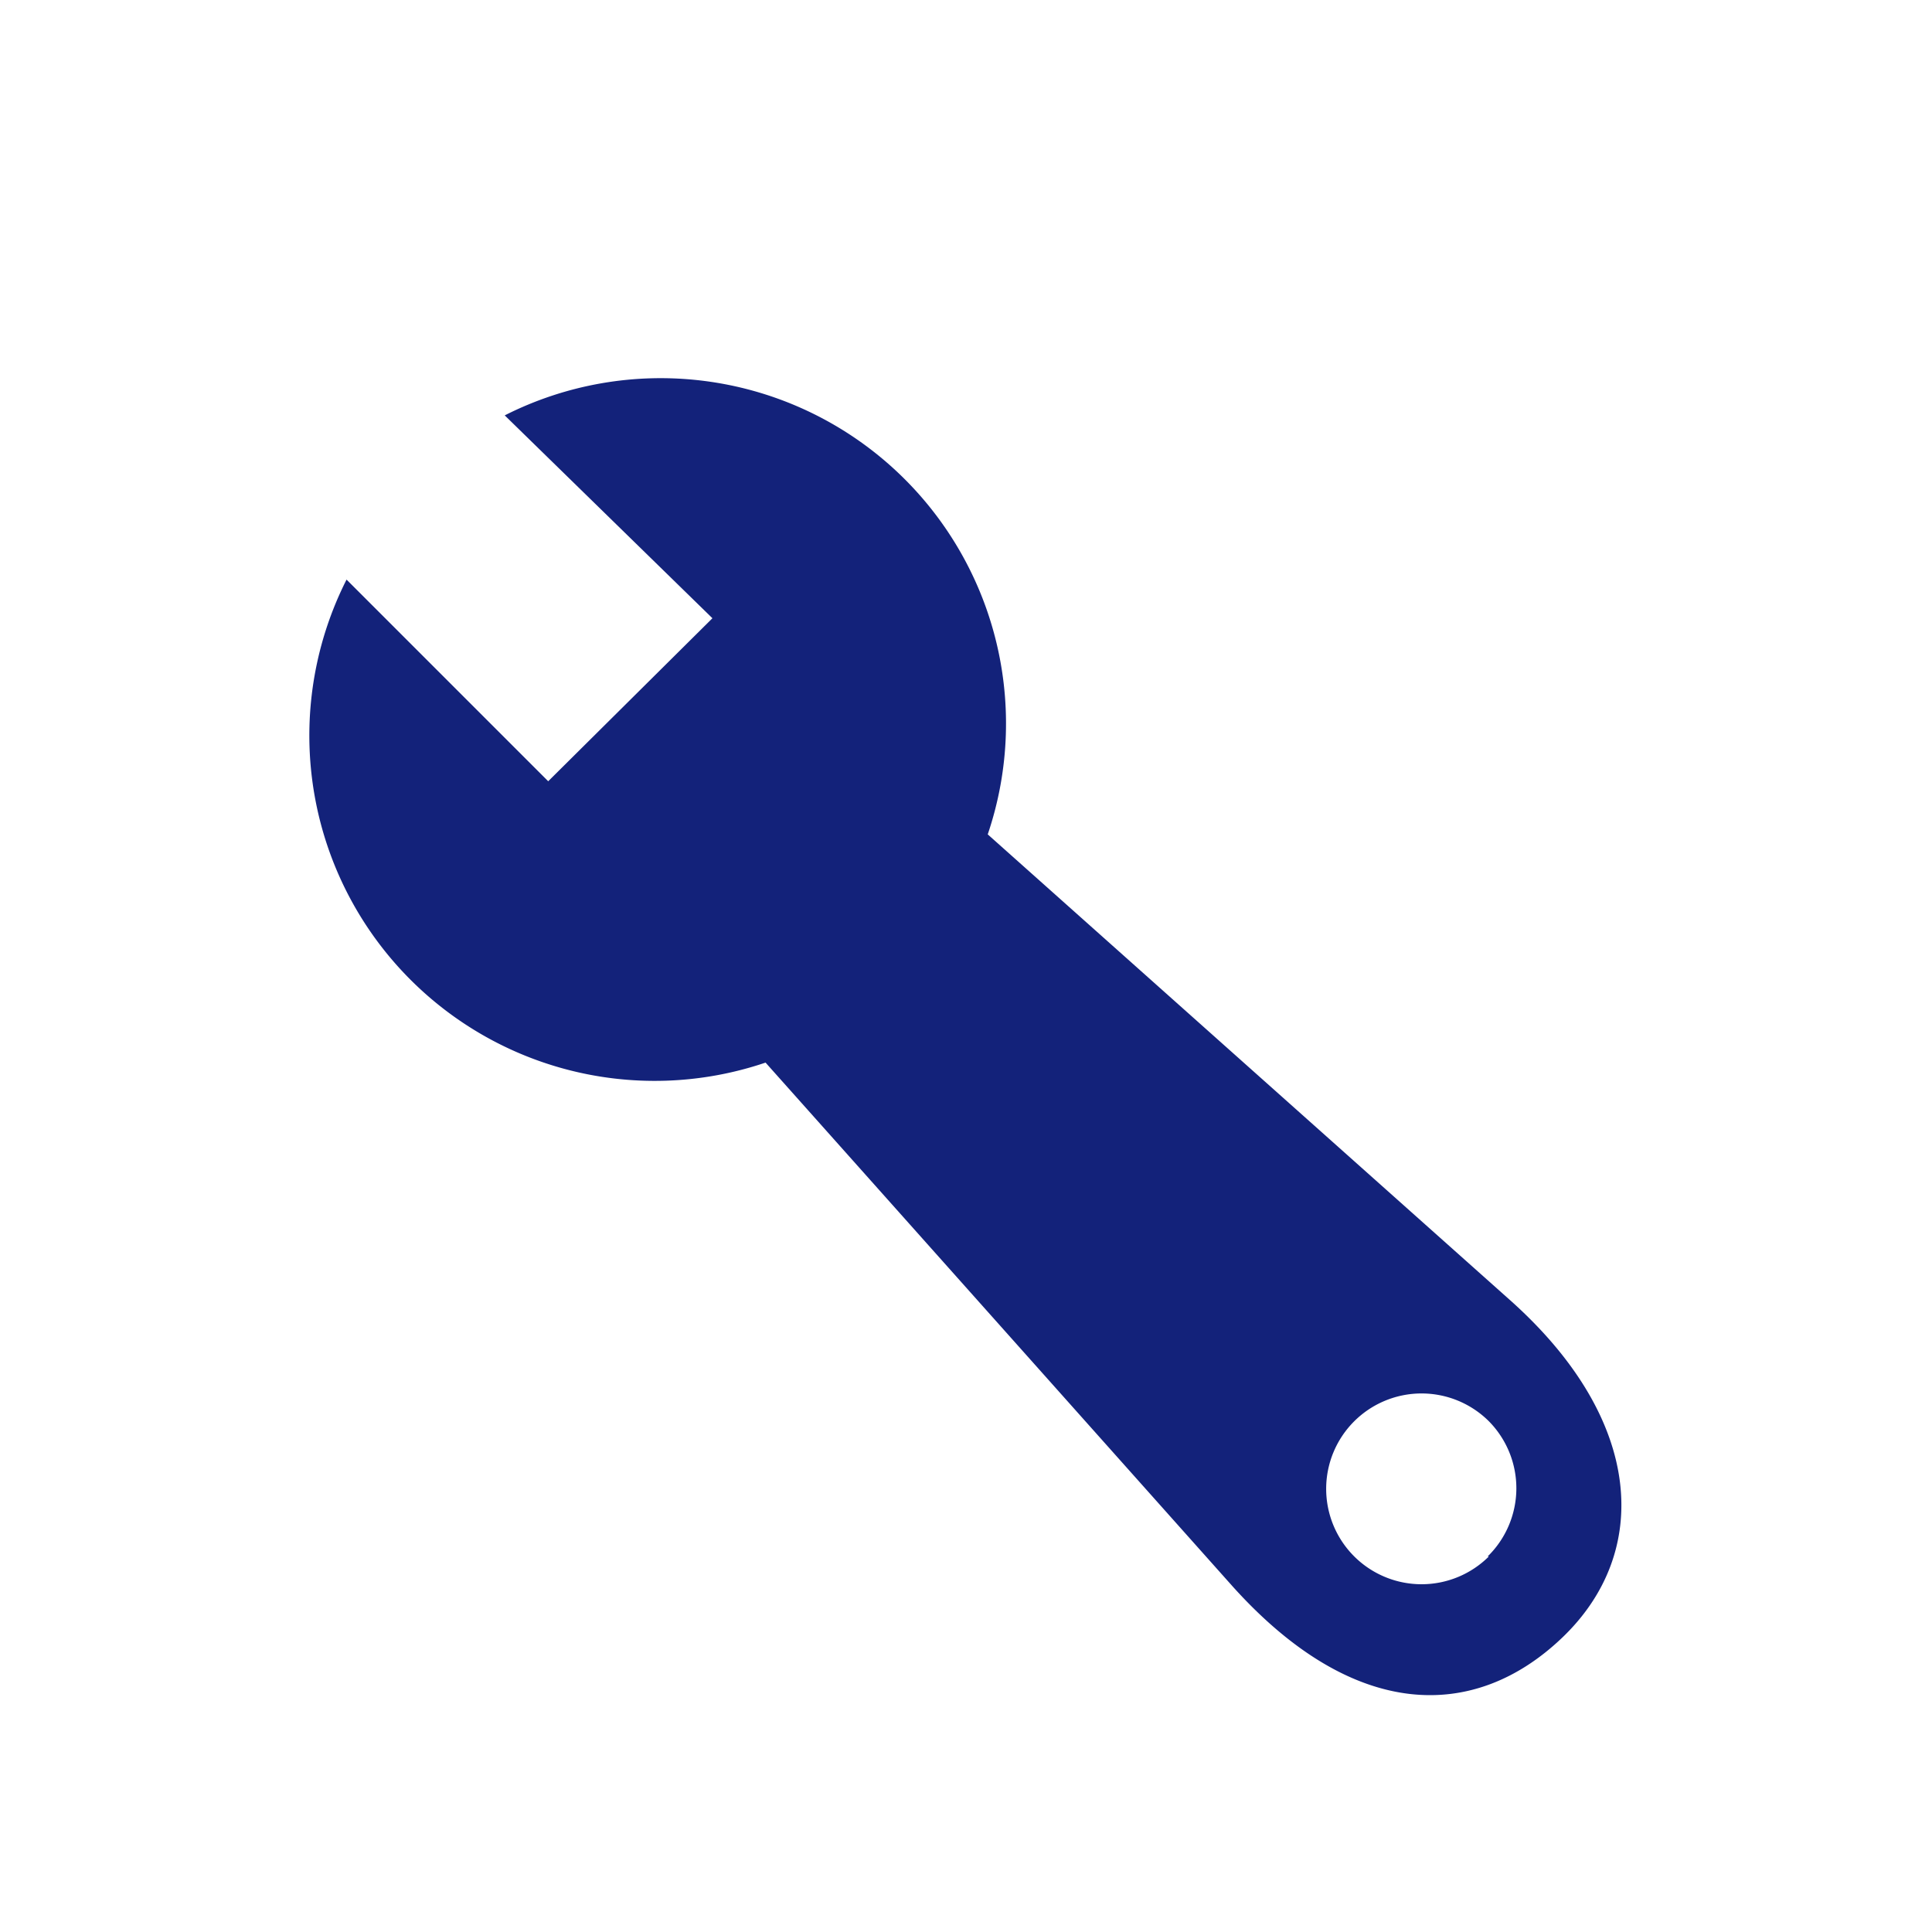 <?xml version="1.0" standalone="no"?><!DOCTYPE svg PUBLIC "-//W3C//DTD SVG 1.1//EN" "http://www.w3.org/Graphics/SVG/1.1/DTD/svg11.dtd"><svg t="1746435299375" class="icon" viewBox="0 0 1024 1024" version="1.1" xmlns="http://www.w3.org/2000/svg" p-id="10400" xmlns:xlink="http://www.w3.org/1999/xlink" width="200" height="200"><path d="M801.28 689.92L523.52 442.24a183.04 183.04 0 0 0-256-222.08L377.6 327.68 290.56 414.08 183.68 307.2a183.04 183.04 0 0 0 222.08 256l247.68 277.76c64 71.04 128 71.68 174.72 26.88s43.52-114.56-26.88-177.92z m-12.16 135.04a50.56 50.56 0 1 1 0-71.68 50.56 50.56 0 0 1-0.64 71.68z" fill="#13227a" p-id="10401"></path></svg>